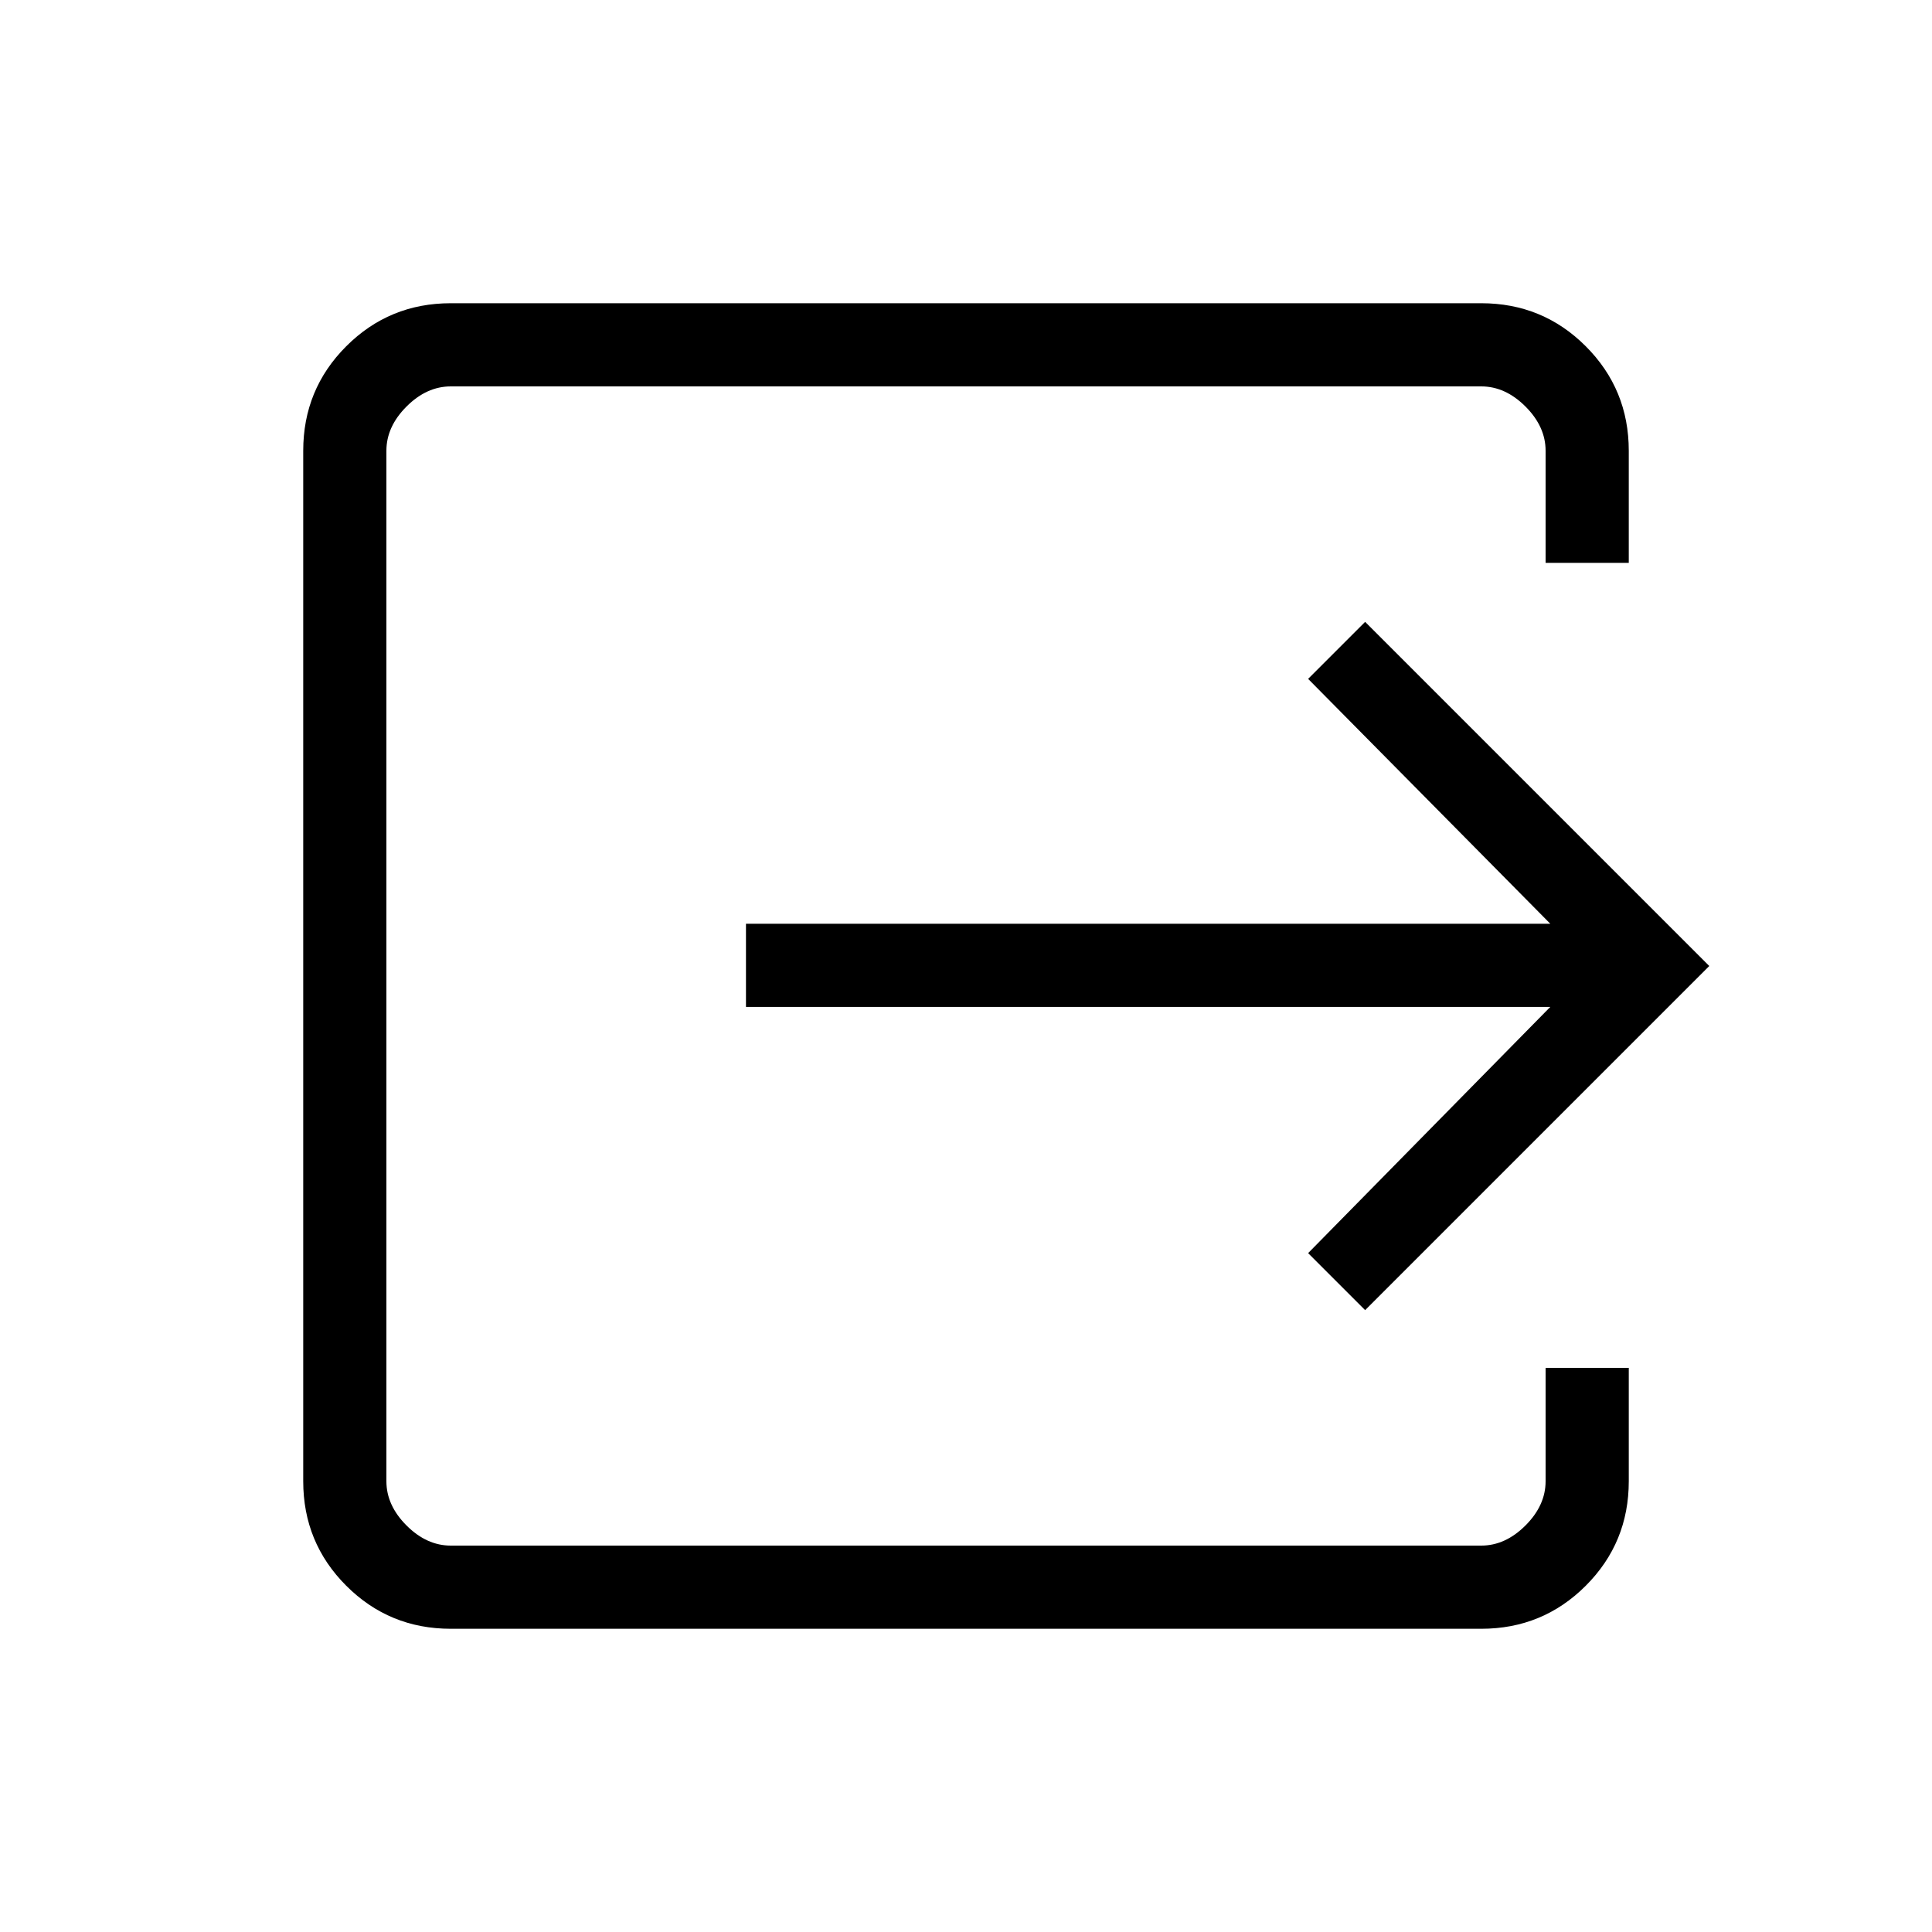 <svg xmlns="http://www.w3.org/2000/svg" height="40" viewBox="0 -960 960 960" width="40"><path d="M224-150.67q-30.57 0-51.95-21.38-21.38-21.38-21.38-51.95v-512q0-30.57 21.38-51.95 21.38-21.38 51.95-21.38h512q30.57 0 51.95 21.38 21.38 21.38 21.38 51.95v55.67H768V-736q0-12-10-22t-22-10H224q-12 0-22 10t-10 22v512q0 12 10 22t22 10h512q12 0 22-10t10-22v-56.33h41.33V-224q0 30.57-21.38 51.95-21.38 21.38-51.95 21.38H224ZM678.33-309 650-337.33l120.33-122.34H370.67V-501h399.66L650-622.67 678.33-651l171 171-171 171Z"/></svg>